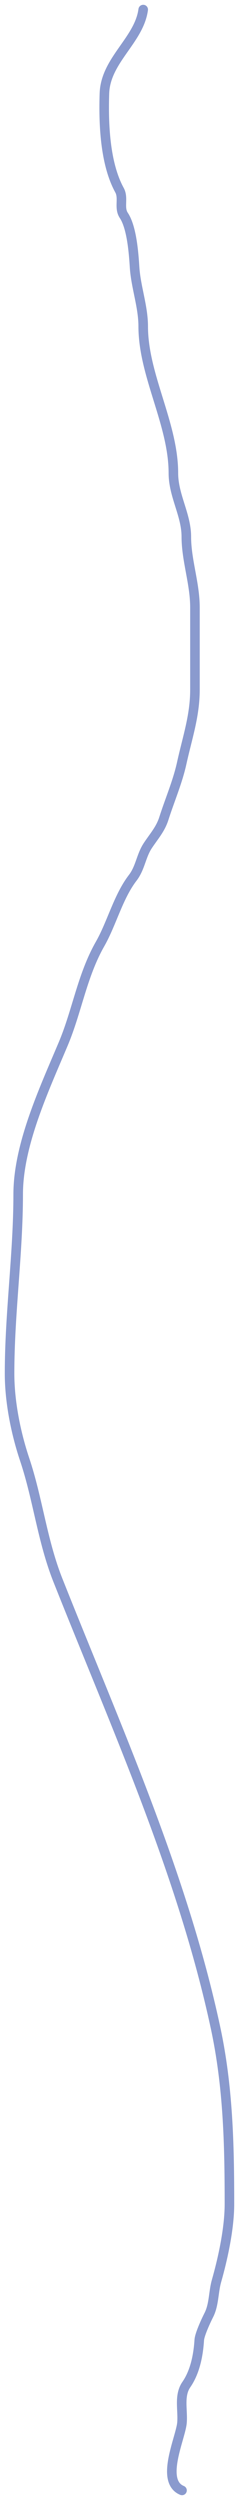 <svg width="25" height="261" viewBox="0 0 25 261" fill="none" xmlns="http://www.w3.org/2000/svg">
<path d="M14.98 1C14.55 4.207 11.032 6.278 10.922 9.762C10.825 12.819 10.955 17.037 12.5 19.853C12.962 20.695 12.411 21.684 12.951 22.49C13.79 23.742 13.987 26.467 14.078 27.909C14.208 29.949 14.98 32.009 14.98 34.076C14.98 39.18 18.137 44.256 18.137 49.399C18.137 51.738 19.49 53.756 19.49 56.022C19.49 58.497 20.392 60.91 20.392 63.414C20.392 66.279 20.392 69.145 20.392 72.01C20.392 74.735 19.589 77.032 19.014 79.651C18.578 81.639 17.765 83.493 17.135 85.465C16.778 86.582 16.093 87.321 15.456 88.288C14.747 89.367 14.686 90.599 13.878 91.652C12.368 93.619 11.69 96.405 10.471 98.546C8.587 101.851 8.053 105.578 6.612 108.989C4.587 113.785 1.902 119.545 1.902 124.686C1.902 130.895 1 137.116 1 143.394C1 146.304 1.637 149.555 2.578 152.364C3.968 156.508 4.414 160.843 6.061 164.988C12.167 180.357 19.111 195.688 22.547 211.705C23.862 217.835 24 223.833 24 230.101C24 232.604 23.341 235.691 22.647 238.136C22.317 239.298 22.396 240.603 21.845 241.687C21.543 242.283 20.881 243.708 20.843 244.303C20.746 245.83 20.426 247.597 19.49 248.954C18.706 250.092 19.135 251.552 19.039 252.899C18.928 254.459 16.698 259.03 19.039 260" stroke="#8A9ACE" stroke-linecap="round"/>
</svg>
